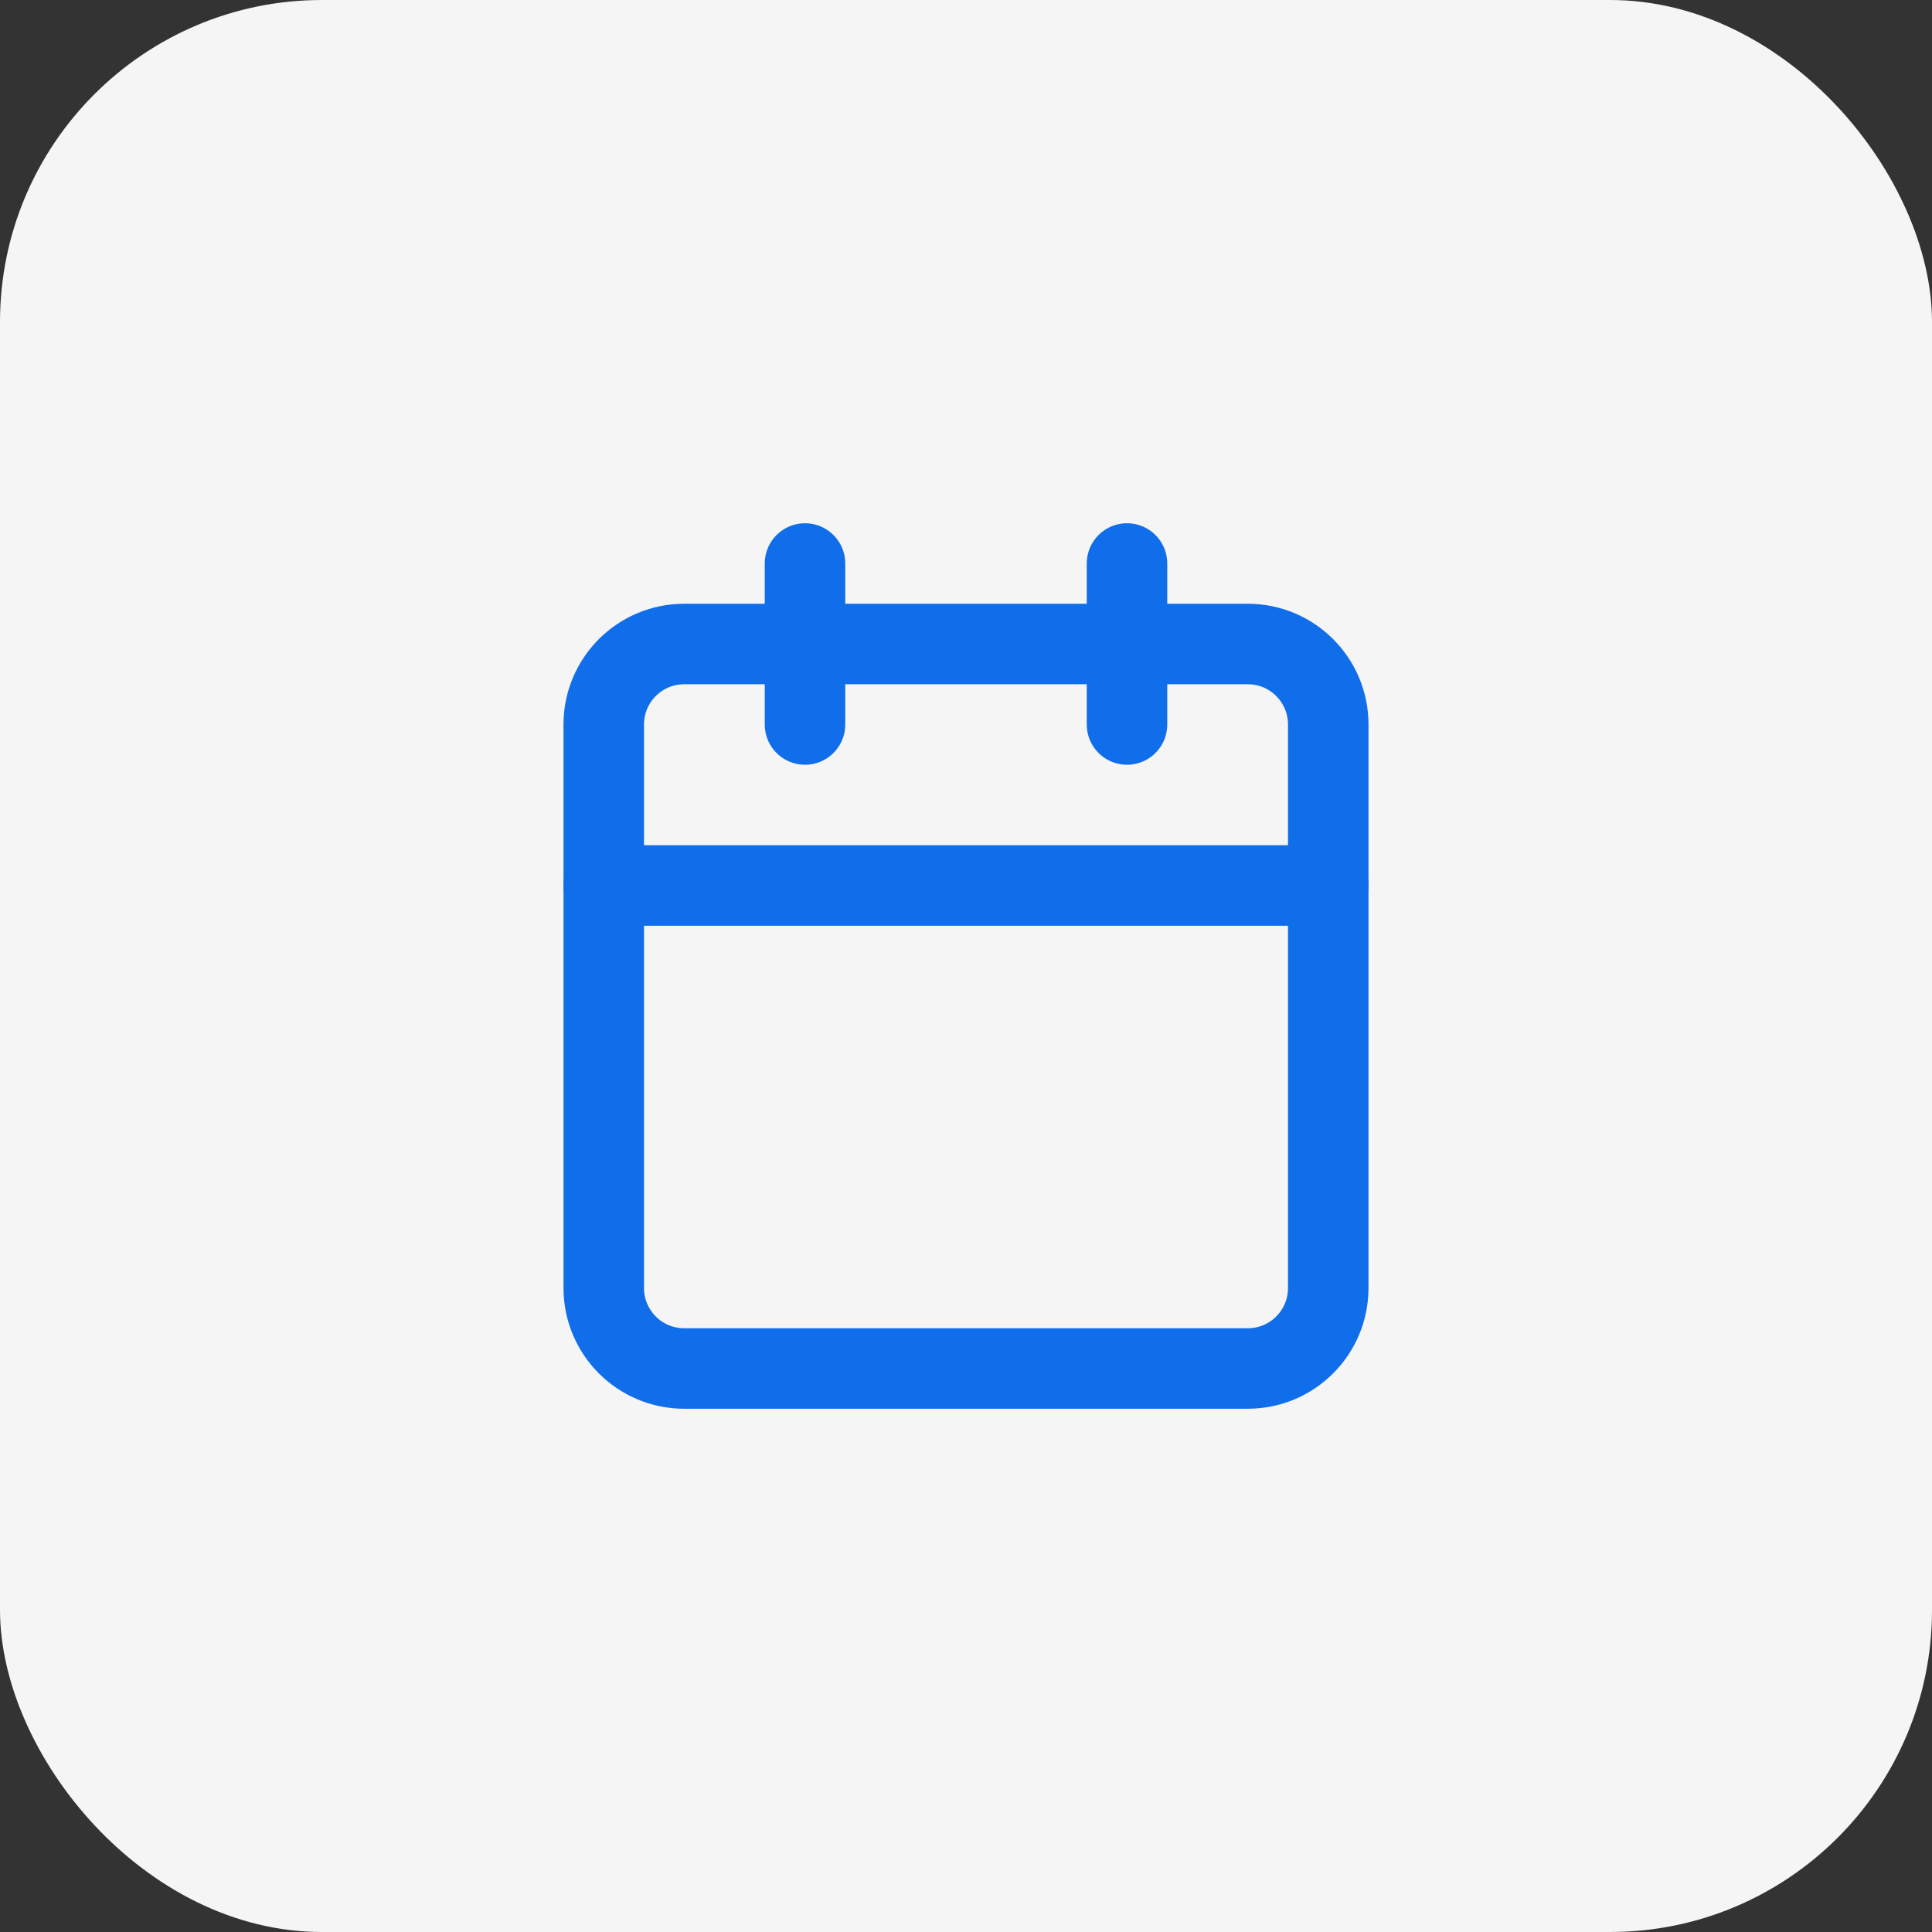 <svg width="48" height="48" viewBox="0 0 48 48" fill="none" xmlns="http://www.w3.org/2000/svg">
<rect x="0" y="0" width="48" height="48" fill="#333333" stroke="none"/>
<rect width="48" height="48" rx="8" fill="#F5F5F5"/>
<path d="M31 16H17C15.895 16 15 16.895 15 18V32C15 33.105 15.895 34 17 34H31C32.105 34 33 33.105 33 32V18C33 16.895 32.105 16 31 16Z" stroke="#106EEA" stroke-width="2" stroke-linecap="round" stroke-linejoin="round"/>
<path d="M28 14V18" stroke="#106EEA" stroke-width="2" stroke-linecap="round" stroke-linejoin="round"/>
<path d="M20 14V18" stroke="#106EEA" stroke-width="2" stroke-linecap="round" stroke-linejoin="round"/>
<path d="M15 22H33" stroke="#106EEA" stroke-width="2" stroke-linecap="round" stroke-linejoin="round"/>
</svg>

